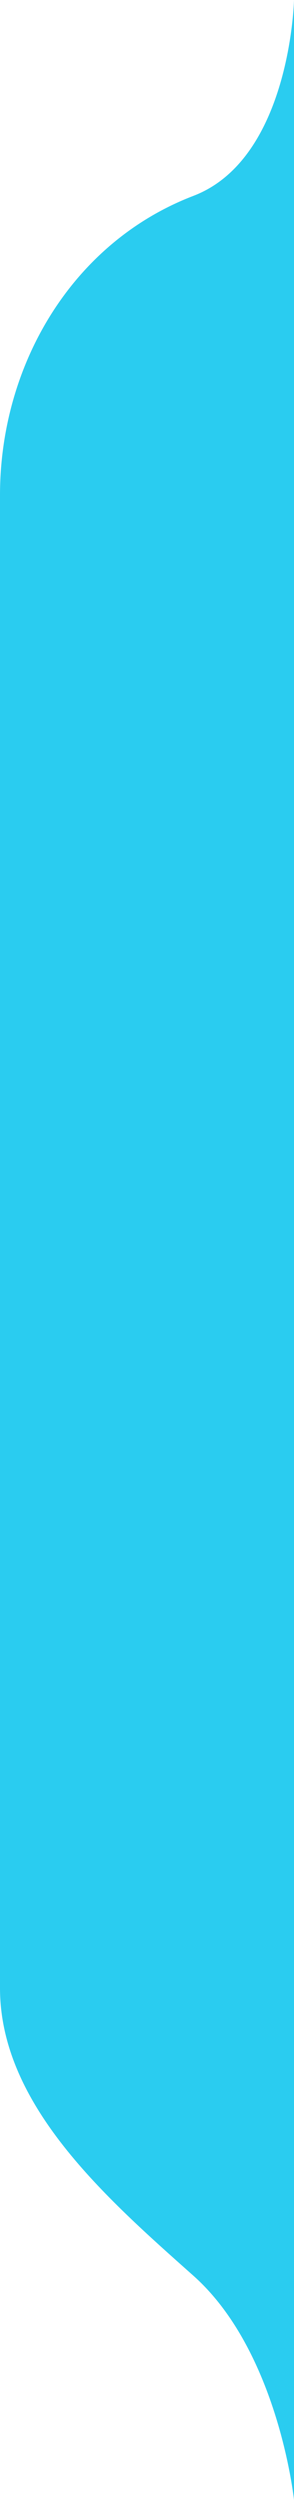 <svg width="12" height="102" viewBox="0 0 12 102" fill="none" xmlns="http://www.w3.org/2000/svg">
<path d="M0 20.203C0 14.894 2.938 9.892 7.895 7.991C11.855 6.473 12 0 12 0V102C12 102 11.368 95.946 7.895 92.851C4.331 89.675 0 85.886 0 81.112V20.203Z" fill="#2ACCF0"/>
</svg>
